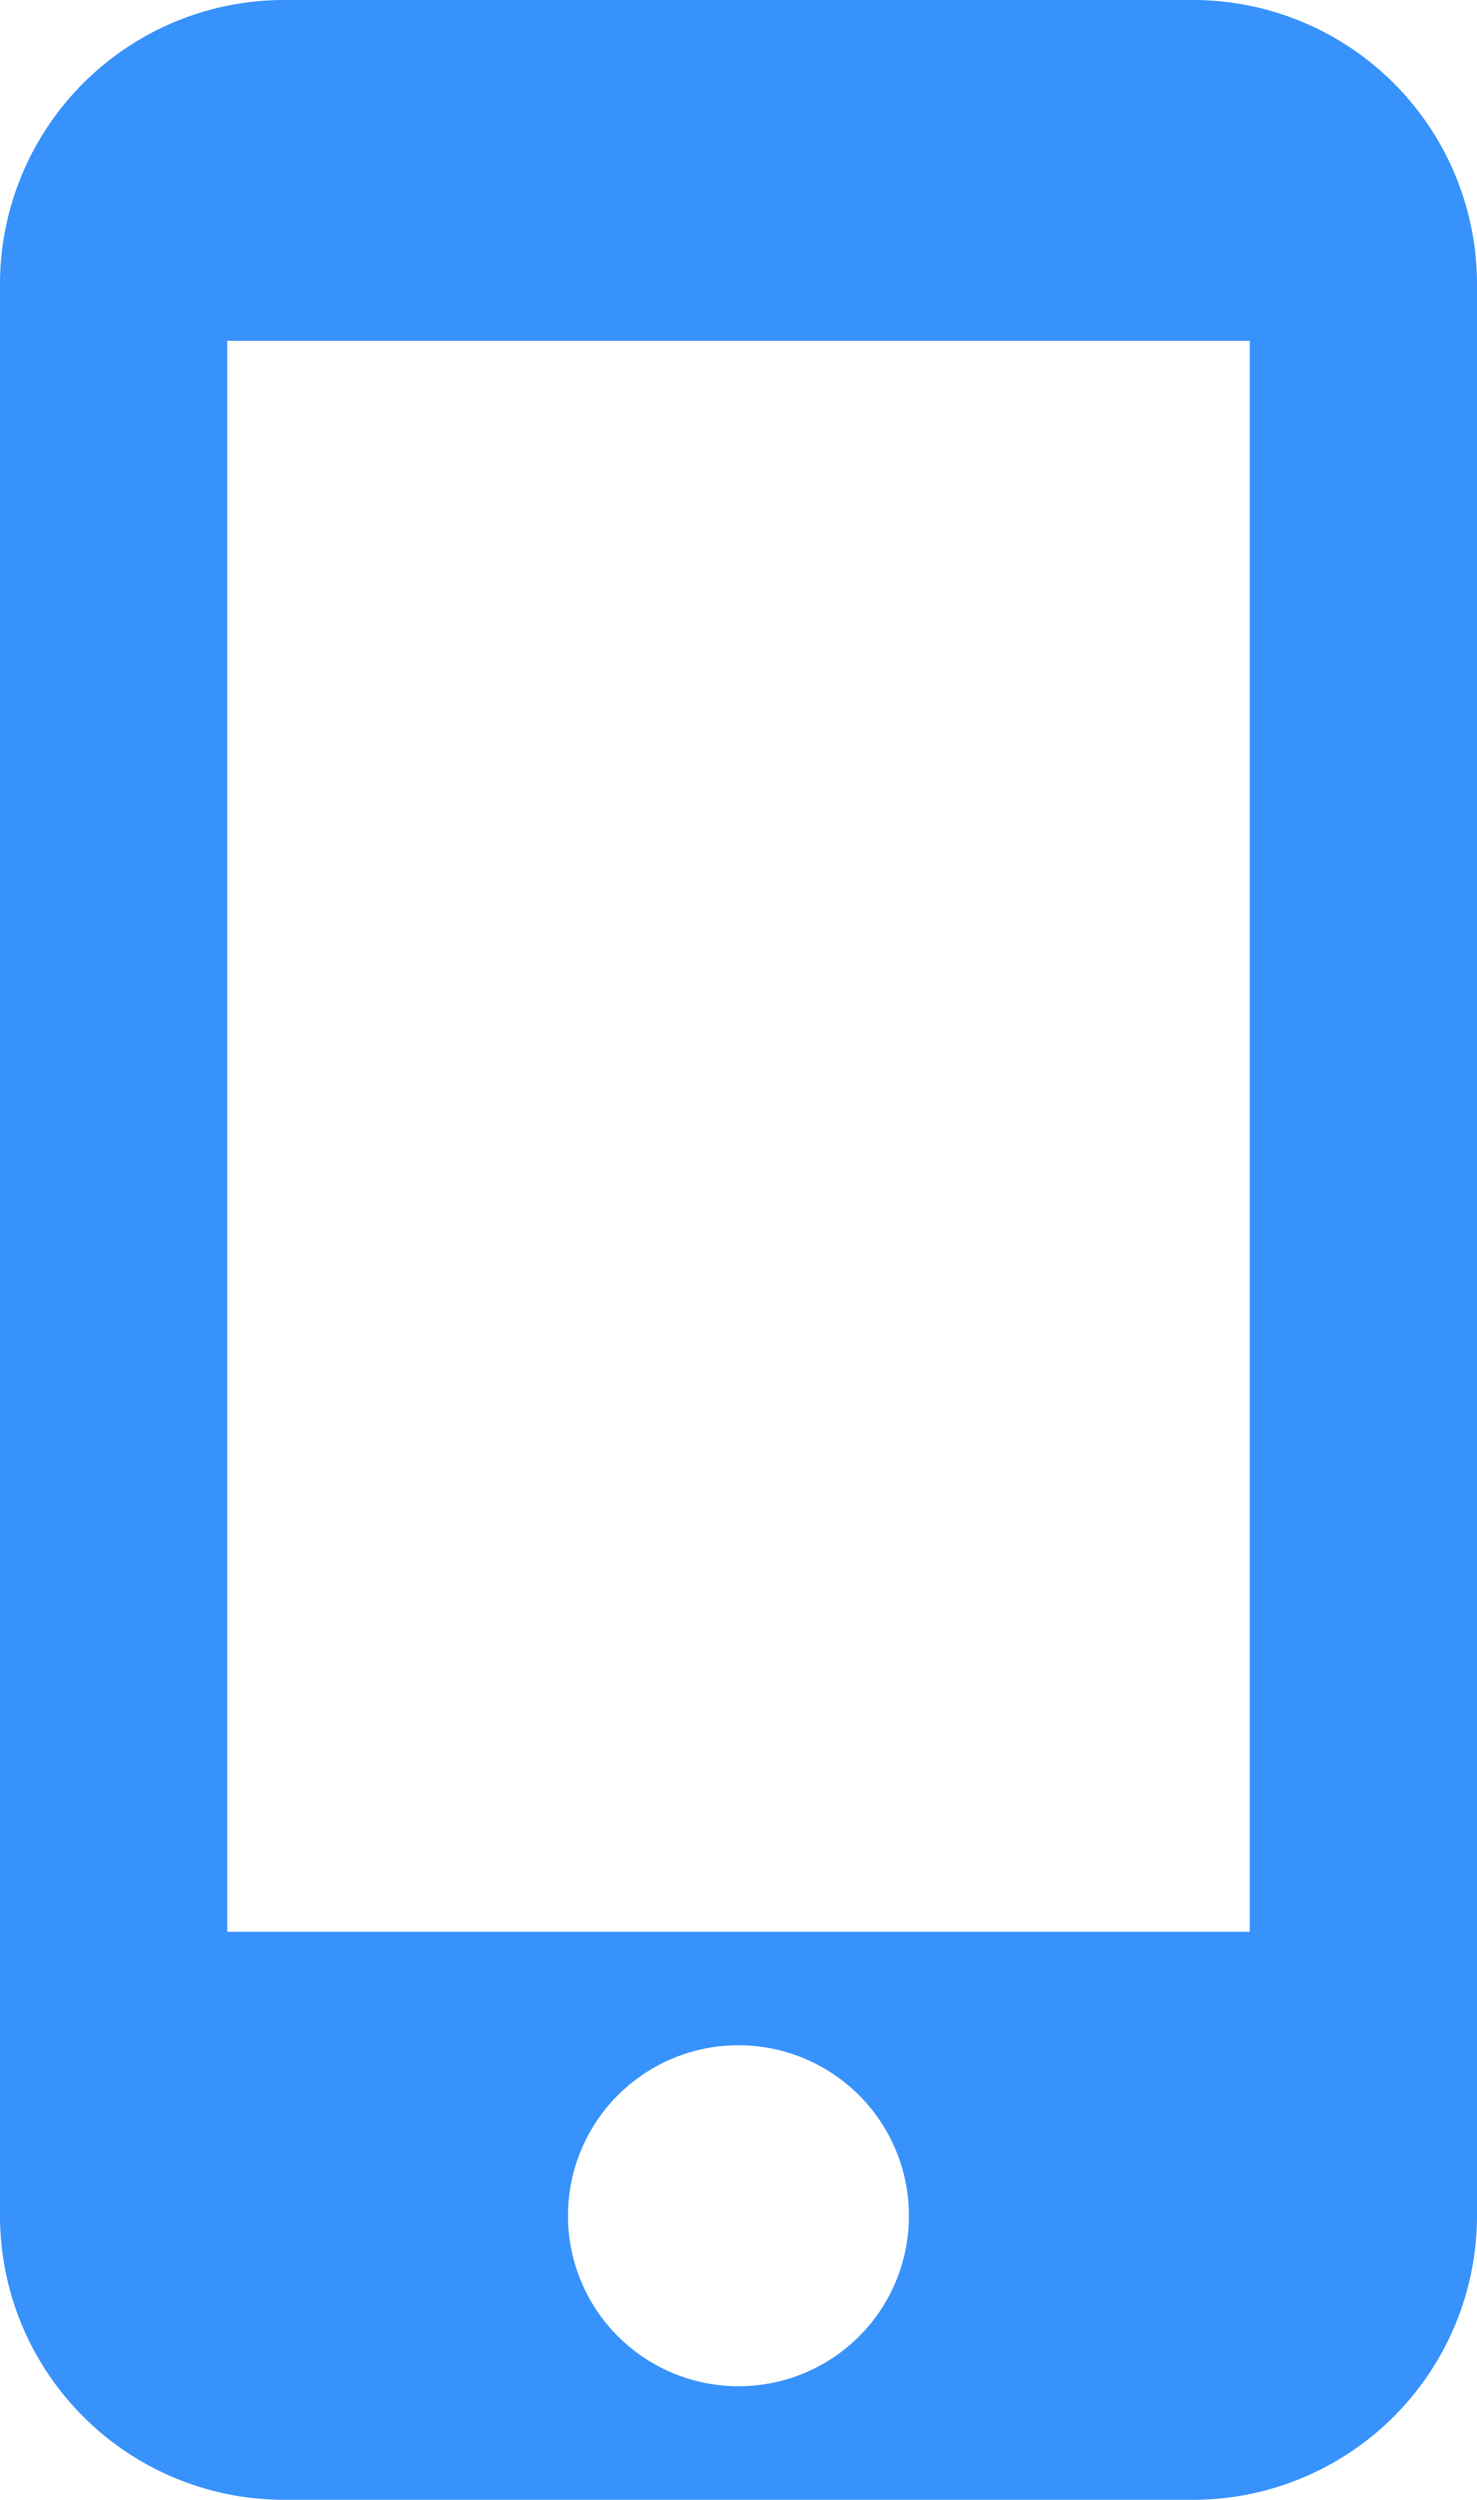 <svg xmlns="http://www.w3.org/2000/svg" width="14.513" height="24.56" viewBox="0 0 14.513 24.56"><path d="M19.222,1.5H10.291A2.792,2.792,0,0,0,7.5,4.291V23.269a2.792,2.792,0,0,0,2.791,2.791h8.931a2.792,2.792,0,0,0,2.791-2.791V4.291A2.792,2.792,0,0,0,19.222,1.5ZM14.756,24.944a1.675,1.675,0,1,1,1.675-1.675A1.672,1.672,0,0,1,14.756,24.944Zm5.024-4.465H9.733V4.849H19.78Z" transform="translate(-7.5 -1.5)" fill="#3792fc"/></svg>
